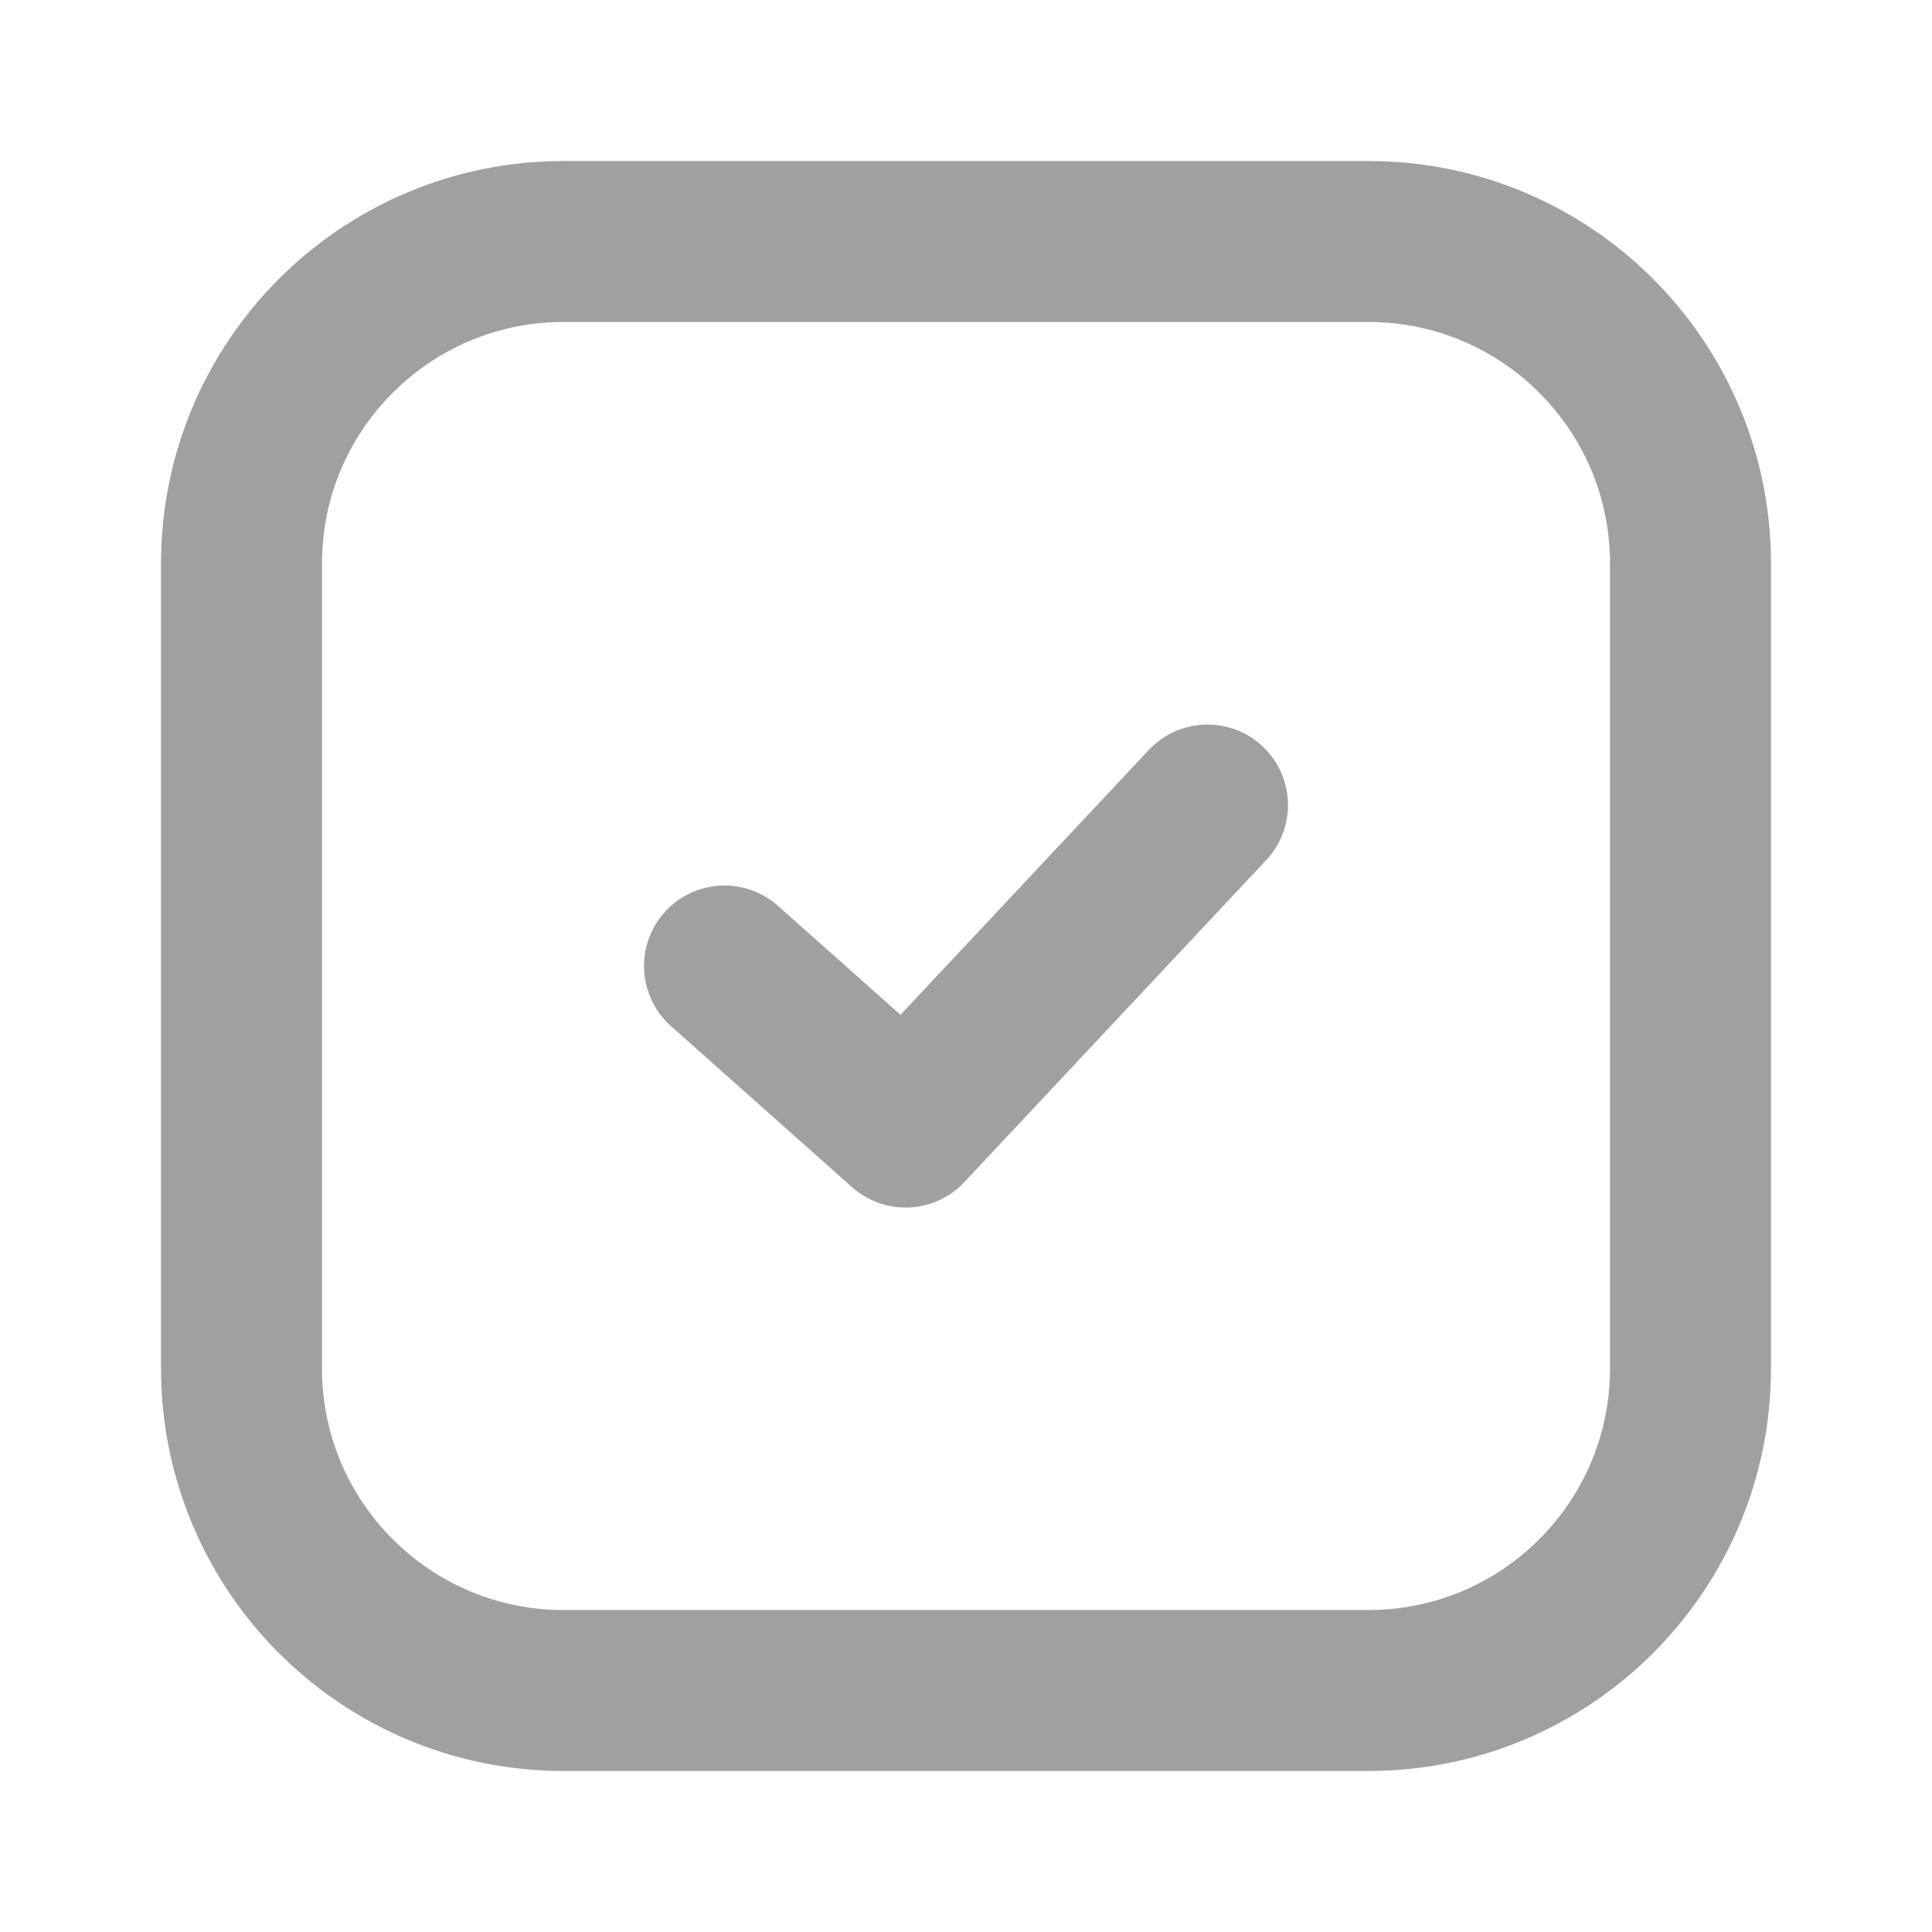 <svg width="19" height="19" viewBox="0 0 19 19" fill="none" xmlns="http://www.w3.org/2000/svg">
<g id="akar-icons:check-box">
<g id="Group">
<path id="Vector" d="M13.458 2.375H5.542C3.793 2.375 2.375 3.793 2.375 5.542V13.458C2.375 15.207 3.793 16.625 5.542 16.625H13.458C15.207 16.625 16.625 15.207 16.625 13.458V5.542C16.625 3.793 15.207 2.375 13.458 2.375Z" stroke="#9FA0A0" stroke-width="1.583" stroke-linecap="round" stroke-linejoin="round"/>
<path id="Vector_2" d="M7.125 9.5L8.906 11.084L11.875 7.917" stroke="#9FA0A0" stroke-width="1.583" stroke-linecap="round" stroke-linejoin="round"/>
</g>
</g>
</svg>

